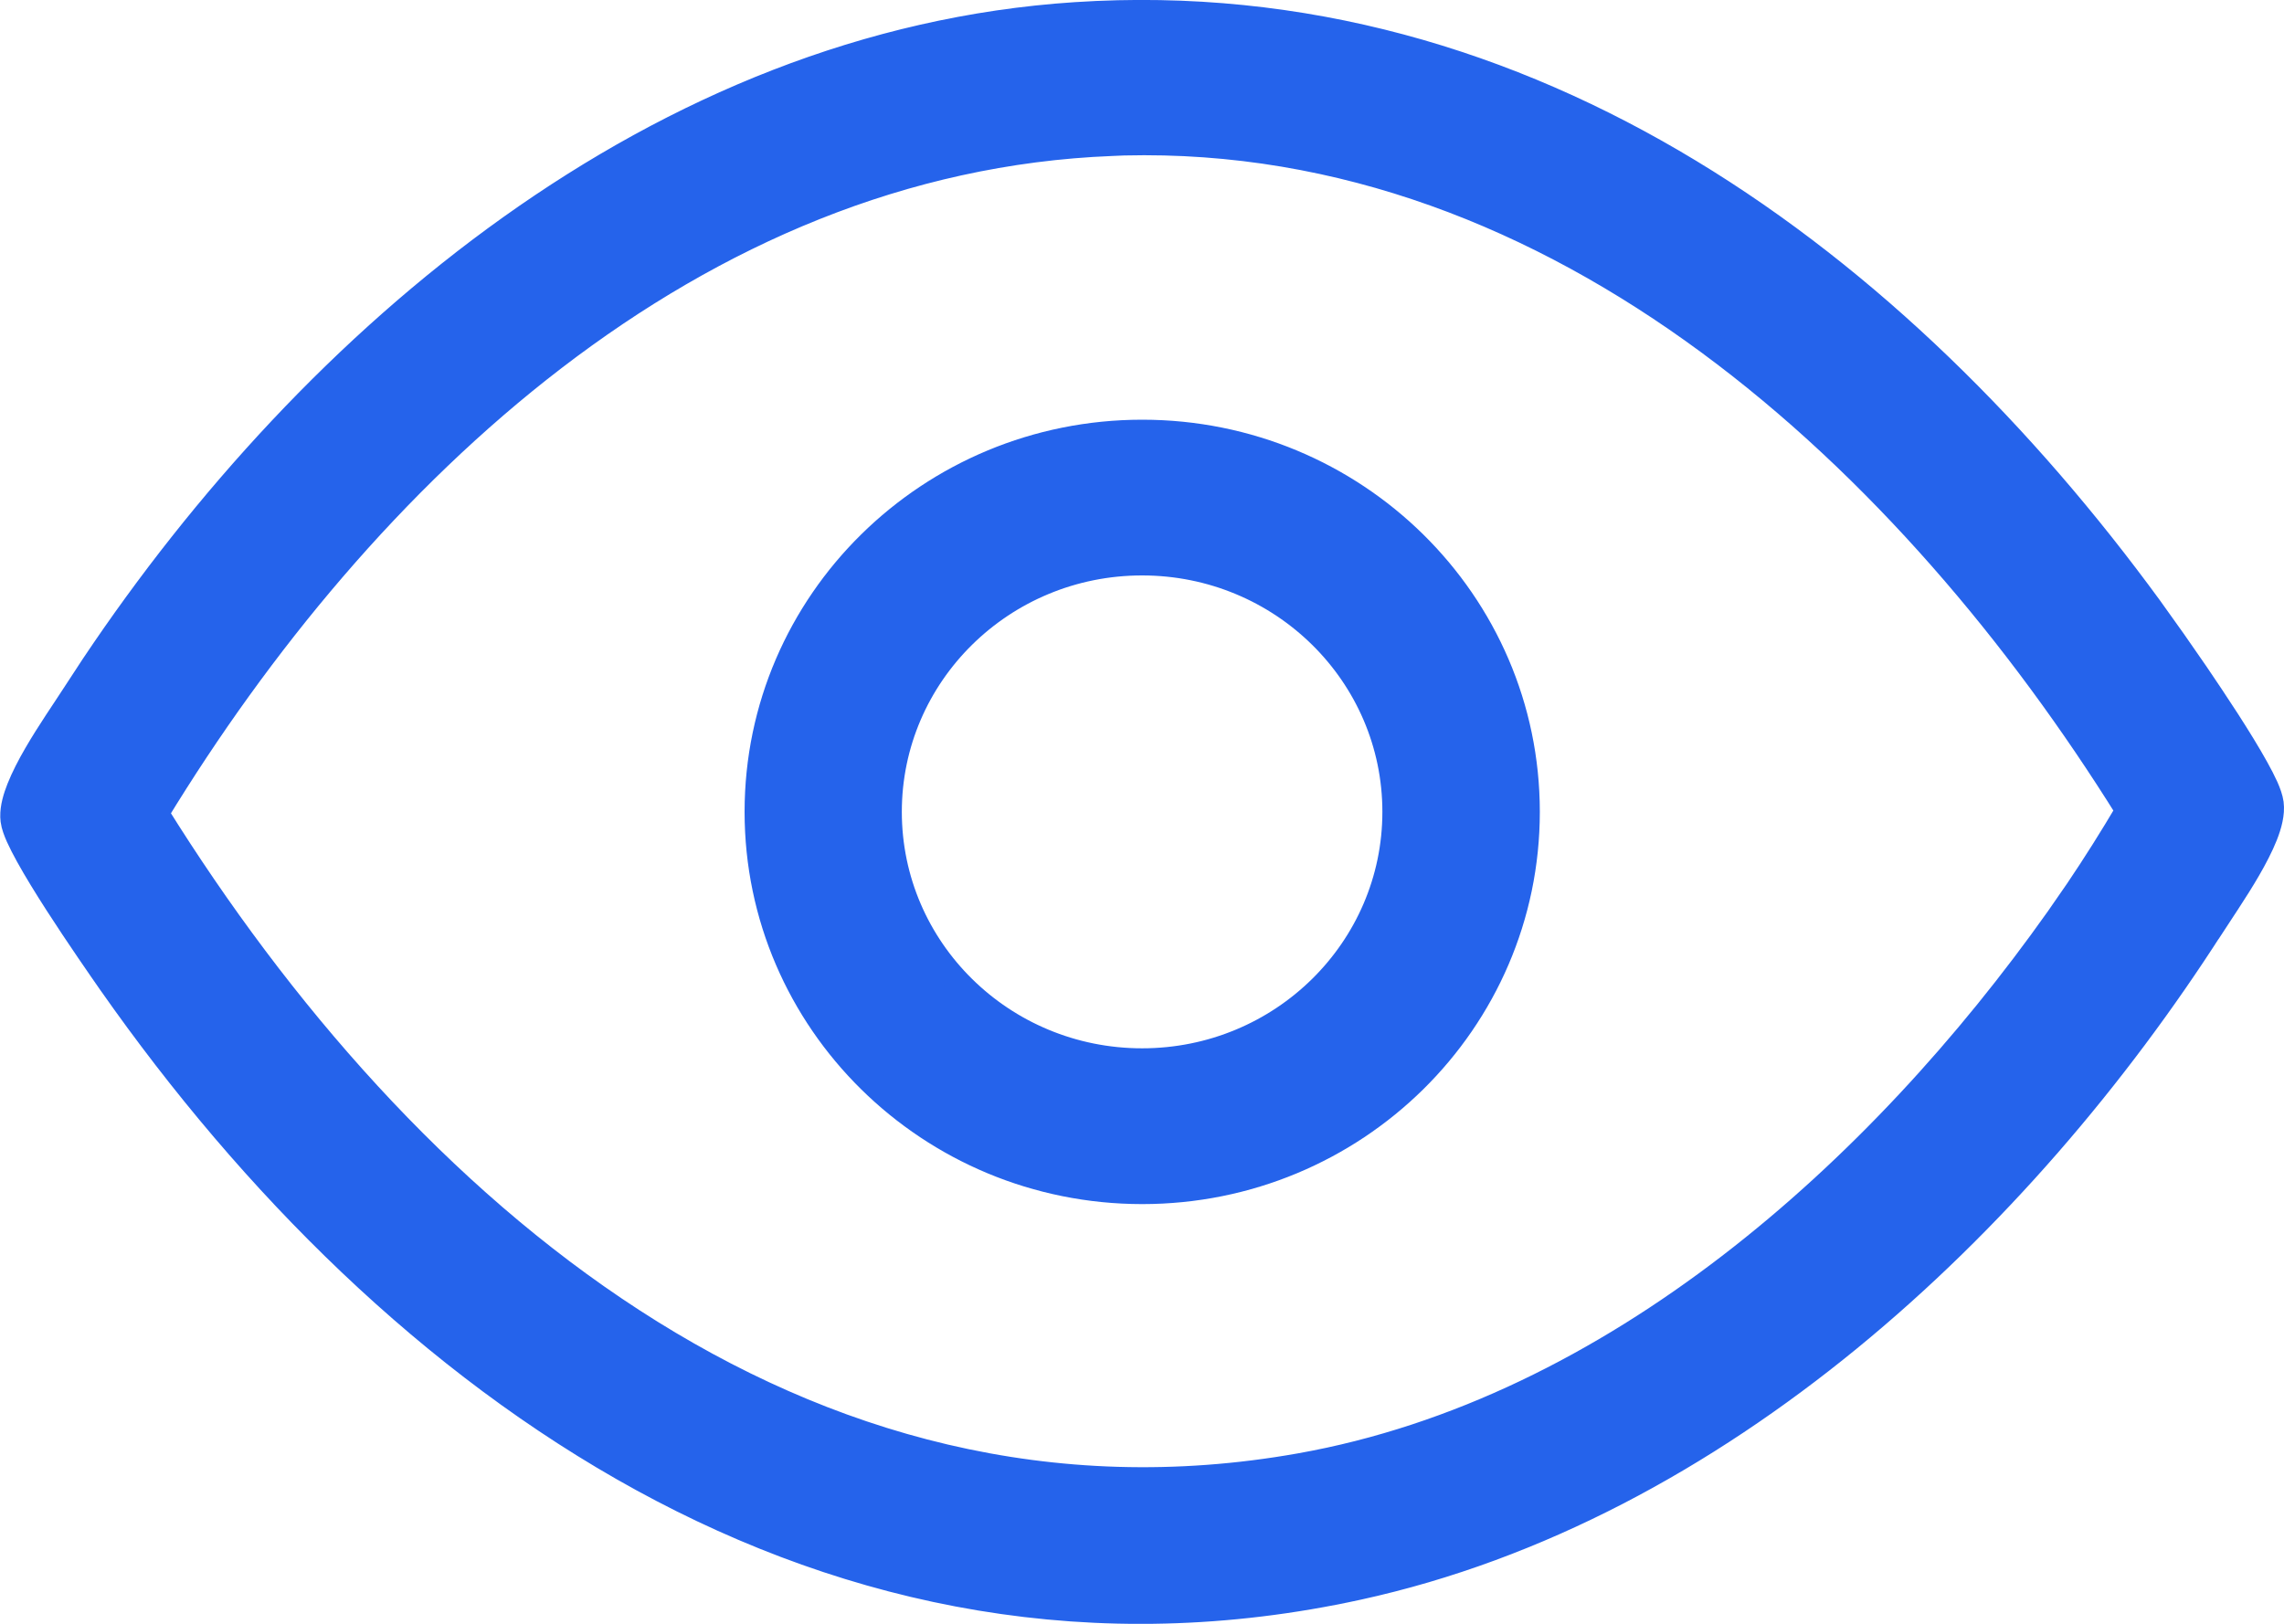 <svg width="45" height="32" viewBox="0 0 45 32" fill="none" xmlns="http://www.w3.org/2000/svg">
<path d="M21.189 0.292C30.172 -0.296 37.423 5.231 42.351 11.975L42.82 12.632L43.264 13.272C43.453 13.55 43.672 13.877 43.882 14.202C44.091 14.527 44.293 14.854 44.447 15.132C44.524 15.27 44.591 15.4 44.642 15.513C44.689 15.62 44.731 15.733 44.744 15.832C44.77 16.031 44.707 16.259 44.626 16.464C44.541 16.678 44.42 16.909 44.291 17.132C44.036 17.572 43.724 18.022 43.573 18.258H43.572C39.816 24.121 33.869 29.725 26.759 31.28C16.365 33.553 7.734 27.29 2.183 19.37L2.182 19.369C1.998 19.104 1.541 18.449 1.123 17.799C0.914 17.474 0.713 17.147 0.559 16.869C0.482 16.73 0.415 16.6 0.364 16.487C0.317 16.38 0.274 16.268 0.261 16.17L0.255 16.093C0.251 15.913 0.309 15.717 0.38 15.538C0.465 15.324 0.585 15.092 0.714 14.87C0.969 14.43 1.282 13.98 1.433 13.744L1.844 13.116C6.169 6.653 12.984 0.829 21.189 0.292ZM41.931 15.97C37.659 9.113 30.757 2.603 22.139 2.814L21.904 2.824C13.658 3.146 7.131 9.372 3.074 16.029C7.92 23.807 15.759 30.64 25.619 28.887C31.798 27.788 37.03 23.074 40.546 18.111L40.931 17.555C41.281 17.037 41.614 16.507 41.931 15.97Z" fill="#2563EB" stroke="#2563EB" stroke-width="0.5"/>
<path d="M22.504 8.521C26.689 8.521 30.088 11.866 30.088 15.999C30.088 20.133 26.689 23.479 22.504 23.479C18.319 23.478 14.92 20.133 14.92 15.999C14.92 11.866 18.319 8.521 22.504 8.521ZM22.502 11.09C19.746 11.09 17.518 13.291 17.518 15.999C17.518 18.707 19.746 20.909 22.502 20.909C25.258 20.909 27.486 18.707 27.486 15.999C27.486 13.291 25.258 11.09 22.502 11.09Z" fill="#2563EB" stroke="#2563EB" stroke-width="0.5"/>
</svg>
